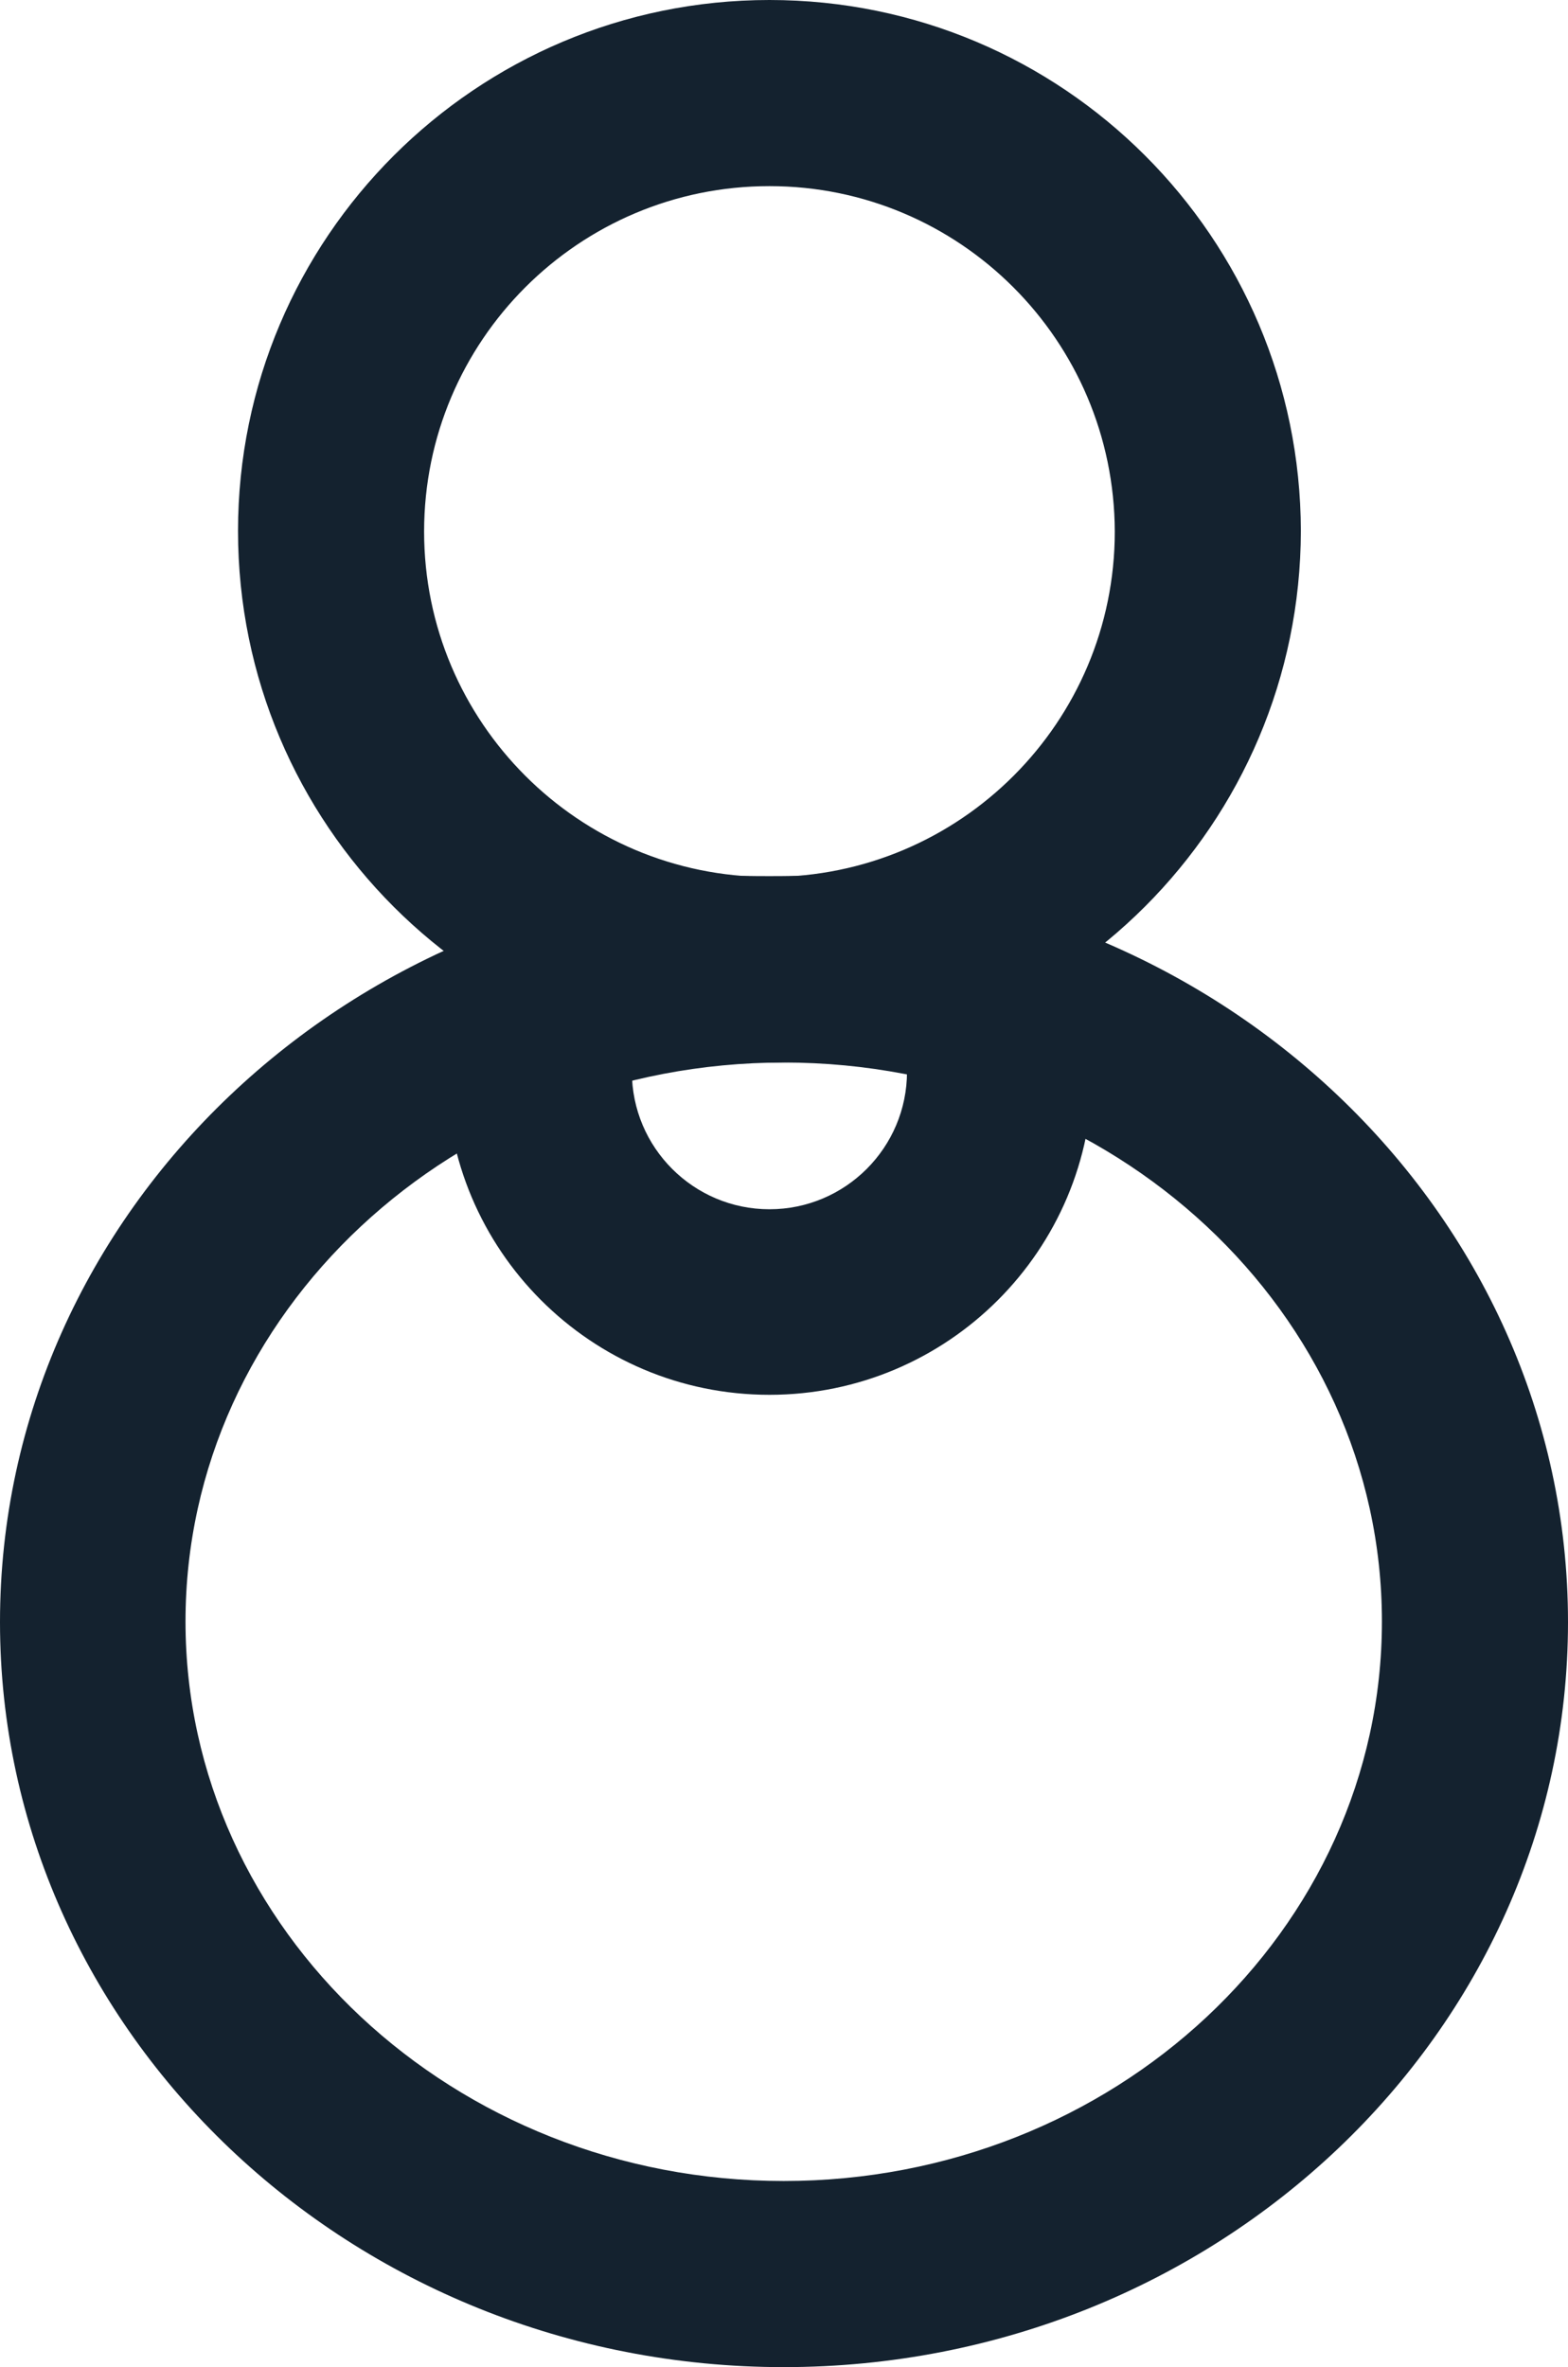 <?xml version="1.0" encoding="utf-8"?>
<!-- Generator: Adobe Illustrator 24.3.0, SVG Export Plug-In . SVG Version: 6.00 Build 0)  -->
<svg version="1.1" id="Layer_1" xmlns="http://www.w3.org/2000/svg" xmlns:xlink="http://www.w3.org/1999/xlink" x="0px" y="0px"
	 viewBox="0 0 274.7 414.6" style="enable-background:new 0 0 274.7 414.6;" xml:space="preserve">
<style type="text/css">
	.st0{fill:#14222F;}
</style>
<path class="st0" d="M134.8,186.1c-51.4,0-93.1-41.7-93.1-93.1C41.7,41.7,83.4,0,134.8,0c51.4,0,93,41.6,93.1,93
	C227.8,144.4,186.2,186,134.8,186.1z M134.8,32.6c-33.4,0-60.5,27.1-60.5,60.5s27.1,60.5,60.5,60.5c33.4,0,60.5-27.1,60.5-60.5
	c0,0,0,0,0,0C195.2,59.6,168.1,32.6,134.8,32.6L134.8,32.6z"/>
<path class="st0" d="M134.8,244.3c-31.3,0-56.6-25.4-56.6-56.6c0-10.8,3.1-19.3,9.3-25.3c10.2-9.9,24.5-9.5,38.2-9.1
	c5.8,0.2,12.3,0.2,18.1,0c13.8-0.4,28-0.8,38.2,9.1c6.2,6,9.4,14.5,9.4,25.3C191.4,219,166,244.3,134.8,244.3z M110.8,186.1
	c0,0.4-0.1,1-0.1,1.6c0,13.3,10.8,24.1,24.1,24.1s24.1-10.8,24.1-24.1c0,0,0,0,0,0c0-0.7,0-1.2-0.1-1.6c-3.2-0.5-9.6-0.3-14-0.2
	c-6.4,0.2-13.6,0.2-20,0C120.3,185.8,114,185.6,110.8,186.1L110.8,186.1z"/>
<path class="st0" d="M137.3,414.6C61.6,414.6,0,356,0,284.1s61.6-130.5,137.3-130.5s137.4,58.6,137.4,130.5S213.1,414.6,137.3,414.6
	z M137.3,186.1c-57.8,0-104.8,43.9-104.8,97.9s47,98,104.8,98s104.8-43.9,104.8-98S195.1,186.1,137.3,186.1z"/>
</svg>
